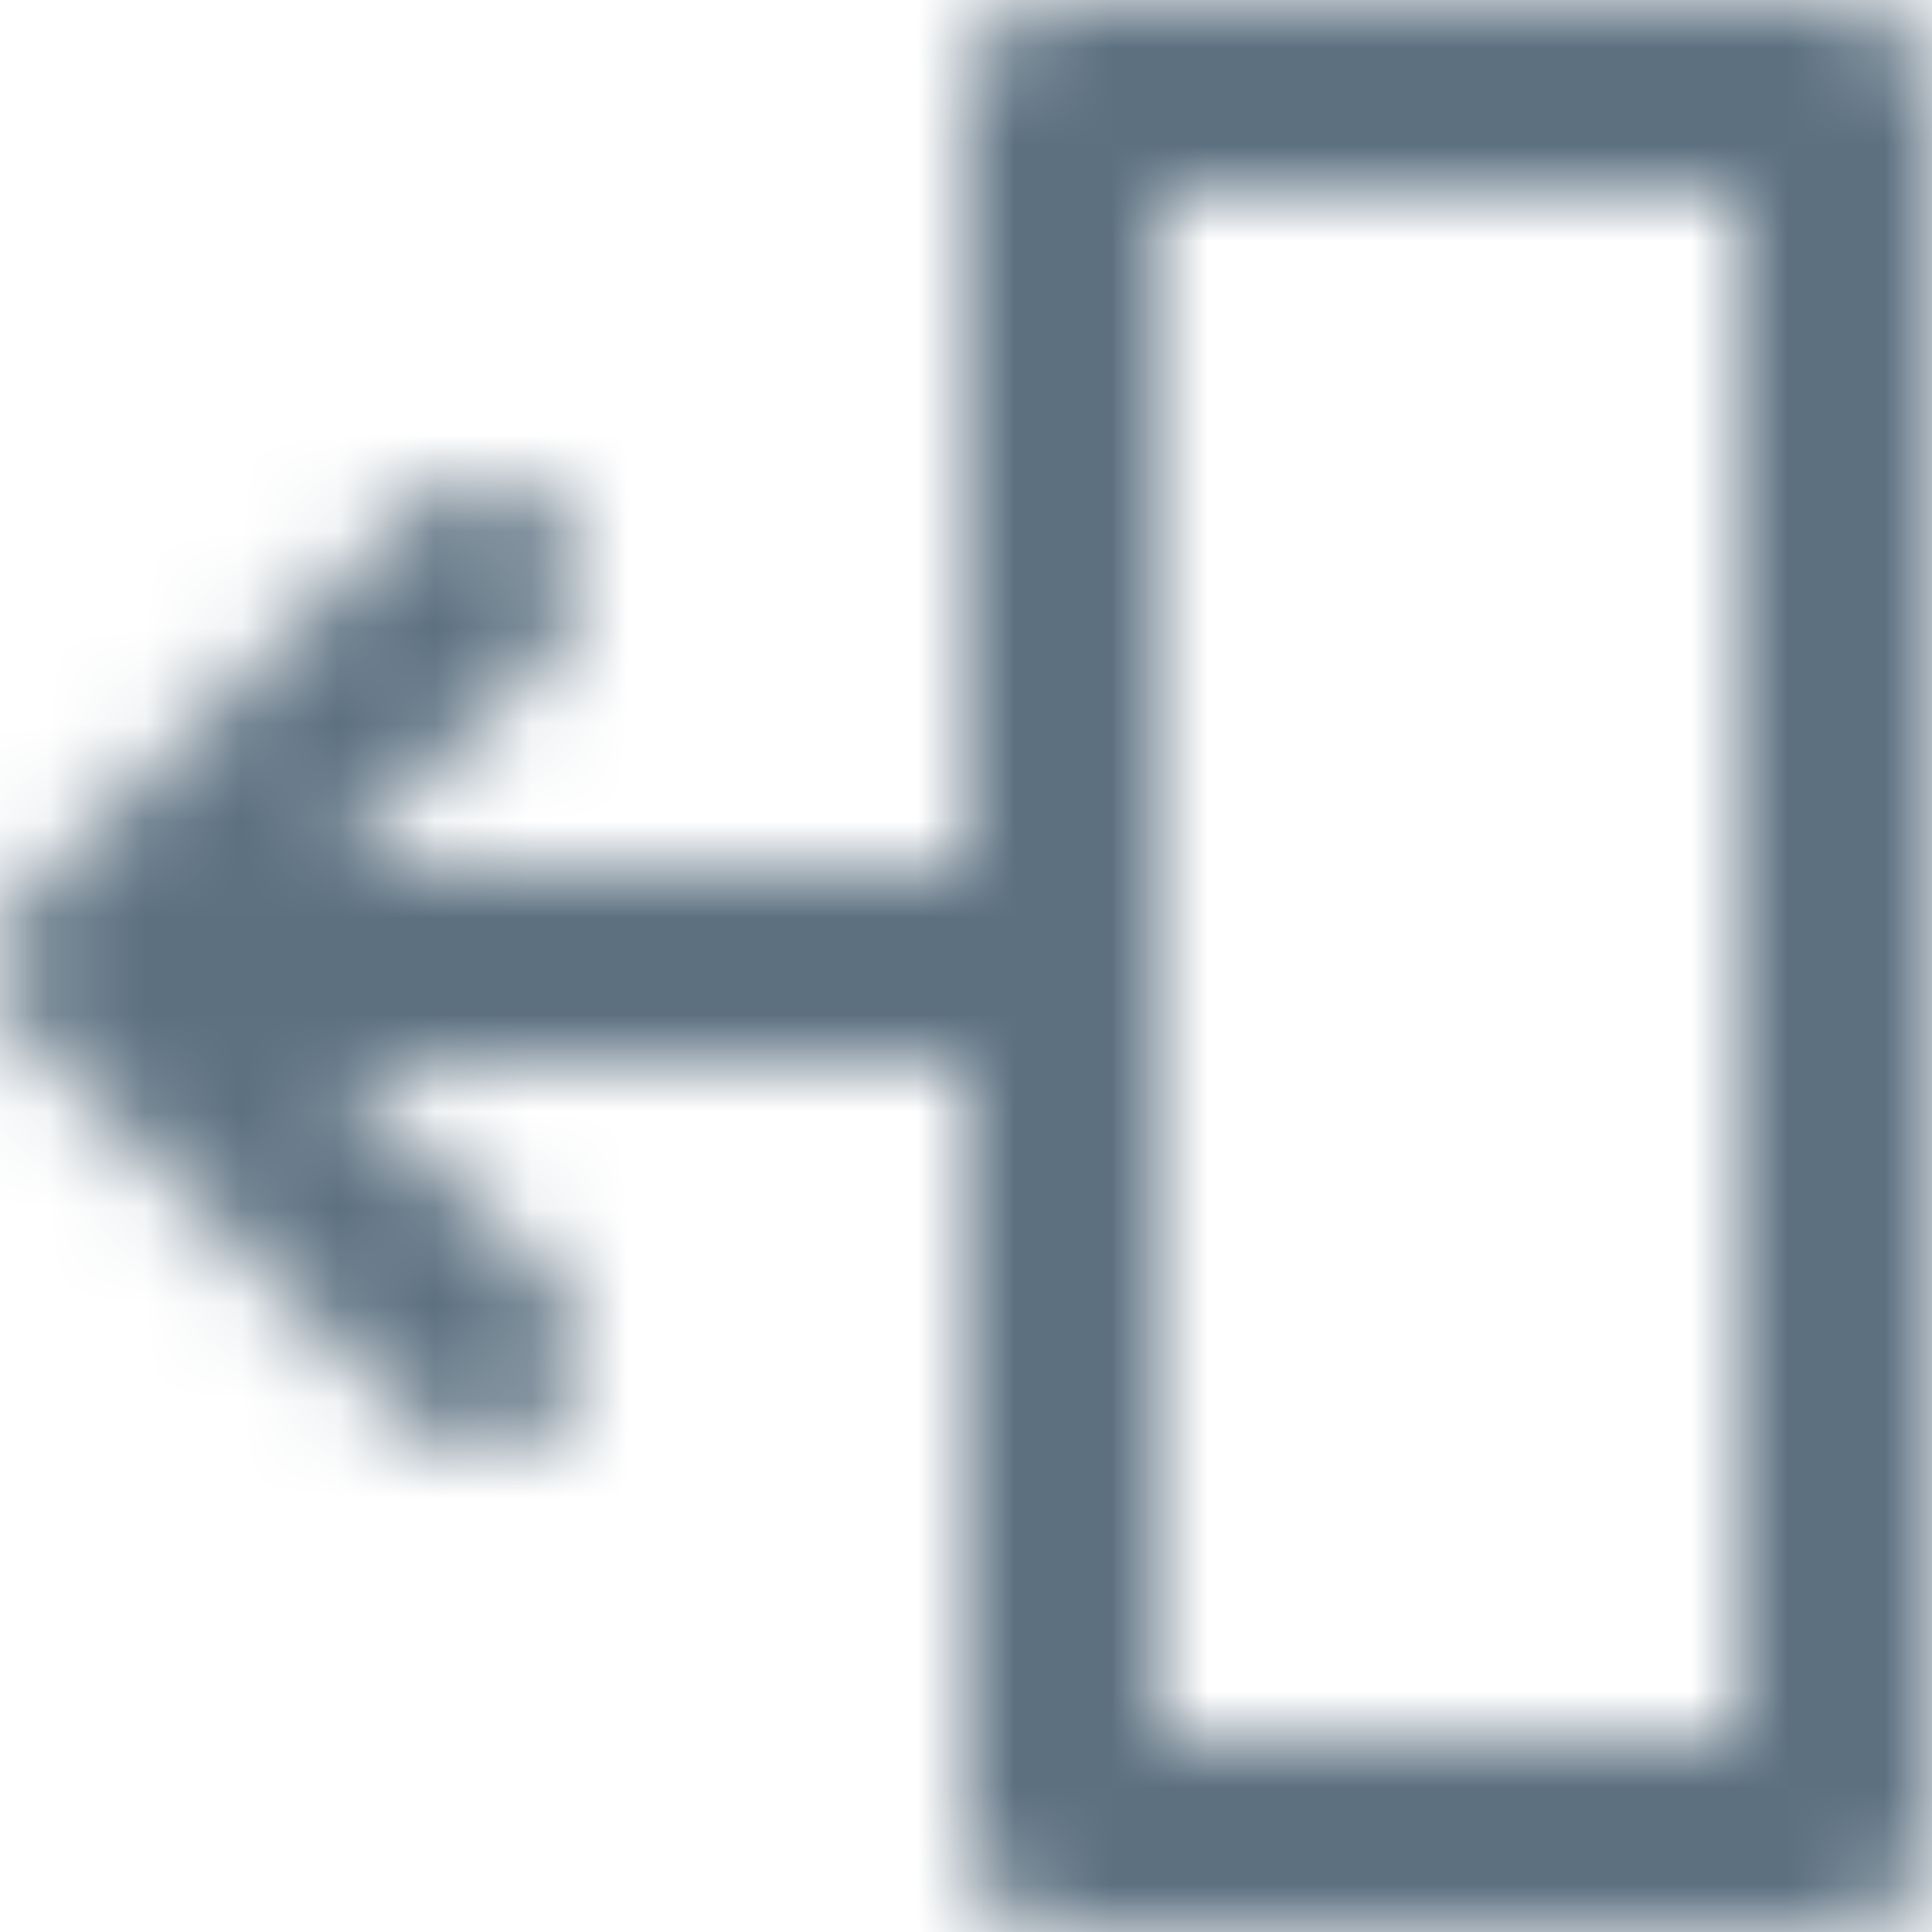 <?xml version="1.0" encoding="UTF-8"?>
<svg width="20px" height="20px" viewBox="0 0 20 20" version="1.1" xmlns="http://www.w3.org/2000/svg" xmlns:xlink="http://www.w3.org/1999/xlink">
    <title>bp3-icon-drawer-right</title>
    <defs>
        <path d="M19,0 C19.552,0 20,0.448 20,1 L20,19 C20,19.552 19.552,20 19,20 L11,20 C10.448,20 10,19.552 10,19 L10,1 C10,0.448 10.448,0 11,0 L19,0 Z M18,2 L12,2 L12,18 L18,18 L18,2 Z M10,9 L3.41,9 L5.7,6.71 C5.89,6.53 6,6.28 6,6 C6,5.45 5.55,5 5,5 C4.72,5 4.47,5.11 4.29,5.29 L0.29,9.29 C0.11,9.47 6.39488462e-14,9.72 6.39488462e-14,10 C6.39488462e-14,10.28 0.11,10.53 0.29,10.71 L4.29,14.71 C4.47,14.89 4.72,15 5,15 C5.55,15 6,14.55 6,14 C6,13.72 5.89,13.47 5.71,13.29 L3.41,11 L10,11 L10,9 Z" id="path-1"></path>
    </defs>
    <g id="bp3-icon-drawer-right" stroke="none" stroke-width="1" fill="none" fill-rule="evenodd">
        <mask id="mask-2" fill="white">
            <use xlink:href="#path-1"></use>
        </mask>
        <g id="bp3-icon-drawer-left" fill-rule="nonzero"></g>
        <g id="20-Light-/-Icon-/-Default" mask="url(#mask-2)" fill="#5C7080">
            <rect id="Rectangle" x="0" y="0" width="20" height="20"></rect>
        </g>
    </g>
</svg>